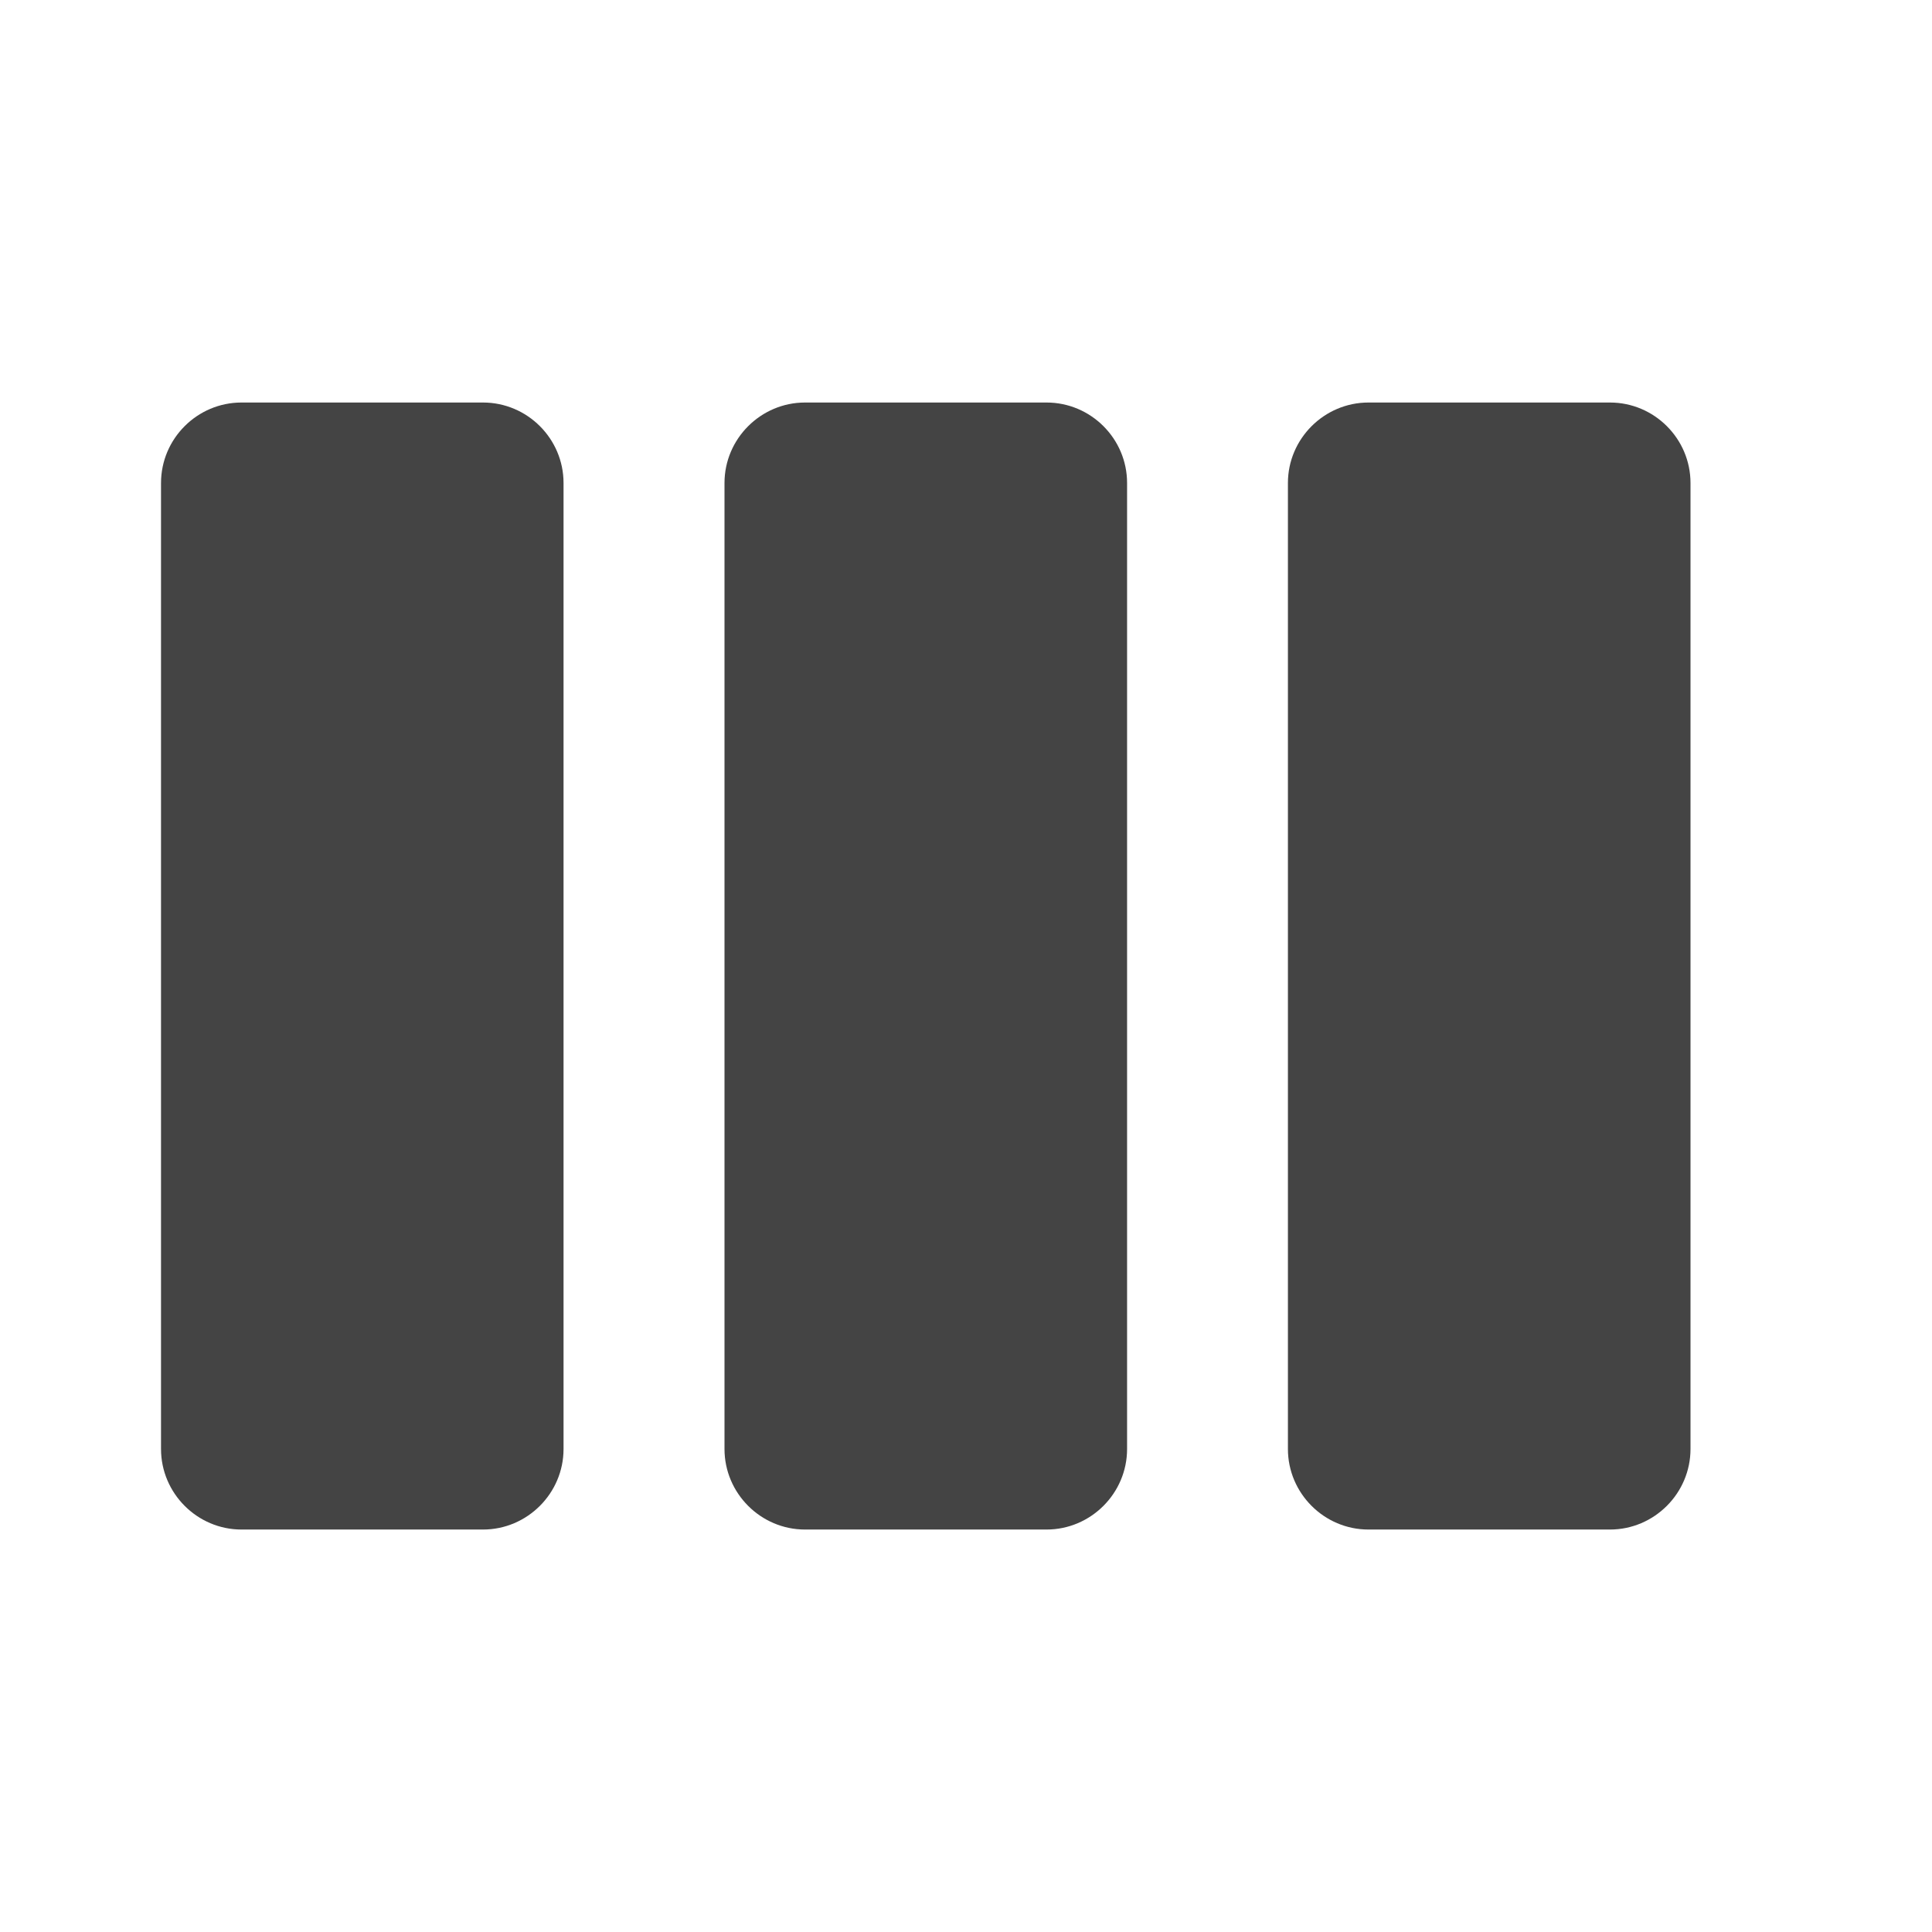 <?xml version="1.0" encoding="utf-8"?>
<!-- Generated by IcoMoon.io -->
<!DOCTYPE svg PUBLIC "-//W3C//DTD SVG 1.1//EN" "http://www.w3.org/Graphics/SVG/1.1/DTD/svg11.dtd">
<svg version="1.1" xmlns="http://www.w3.org/2000/svg" xmlns:xlink="http://www.w3.org/1999/xlink" width="32" height="32" viewBox="0 0 32 32">
<path d="M8 6.667h-4c-0.734 0-1.333 0.6-1.333 1.333v16c0 0.733 0.6 1.334 1.333 1.334h4c0.733 0 1.334-0.6 1.334-1.334v-16c0-0.734-0.6-1.333-1.334-1.333zM26.666 6.667h-4c-0.733 0-1.334 0.6-1.334 1.333v16c0 0.733 0.6 1.334 1.334 1.334h4c0.733 0 1.334-0.6 1.334-1.334v-16c0-0.734-0.6-1.333-1.334-1.333zM17.334 6.667h-4c-0.733 0-1.334 0.6-1.334 1.333v16c0 0.733 0.6 1.334 1.334 1.334h4c0.733 0 1.334-0.6 1.334-1.334v-16c0-0.734-0.6-1.333-1.334-1.333z" fill="#444444"></path>
</svg>
